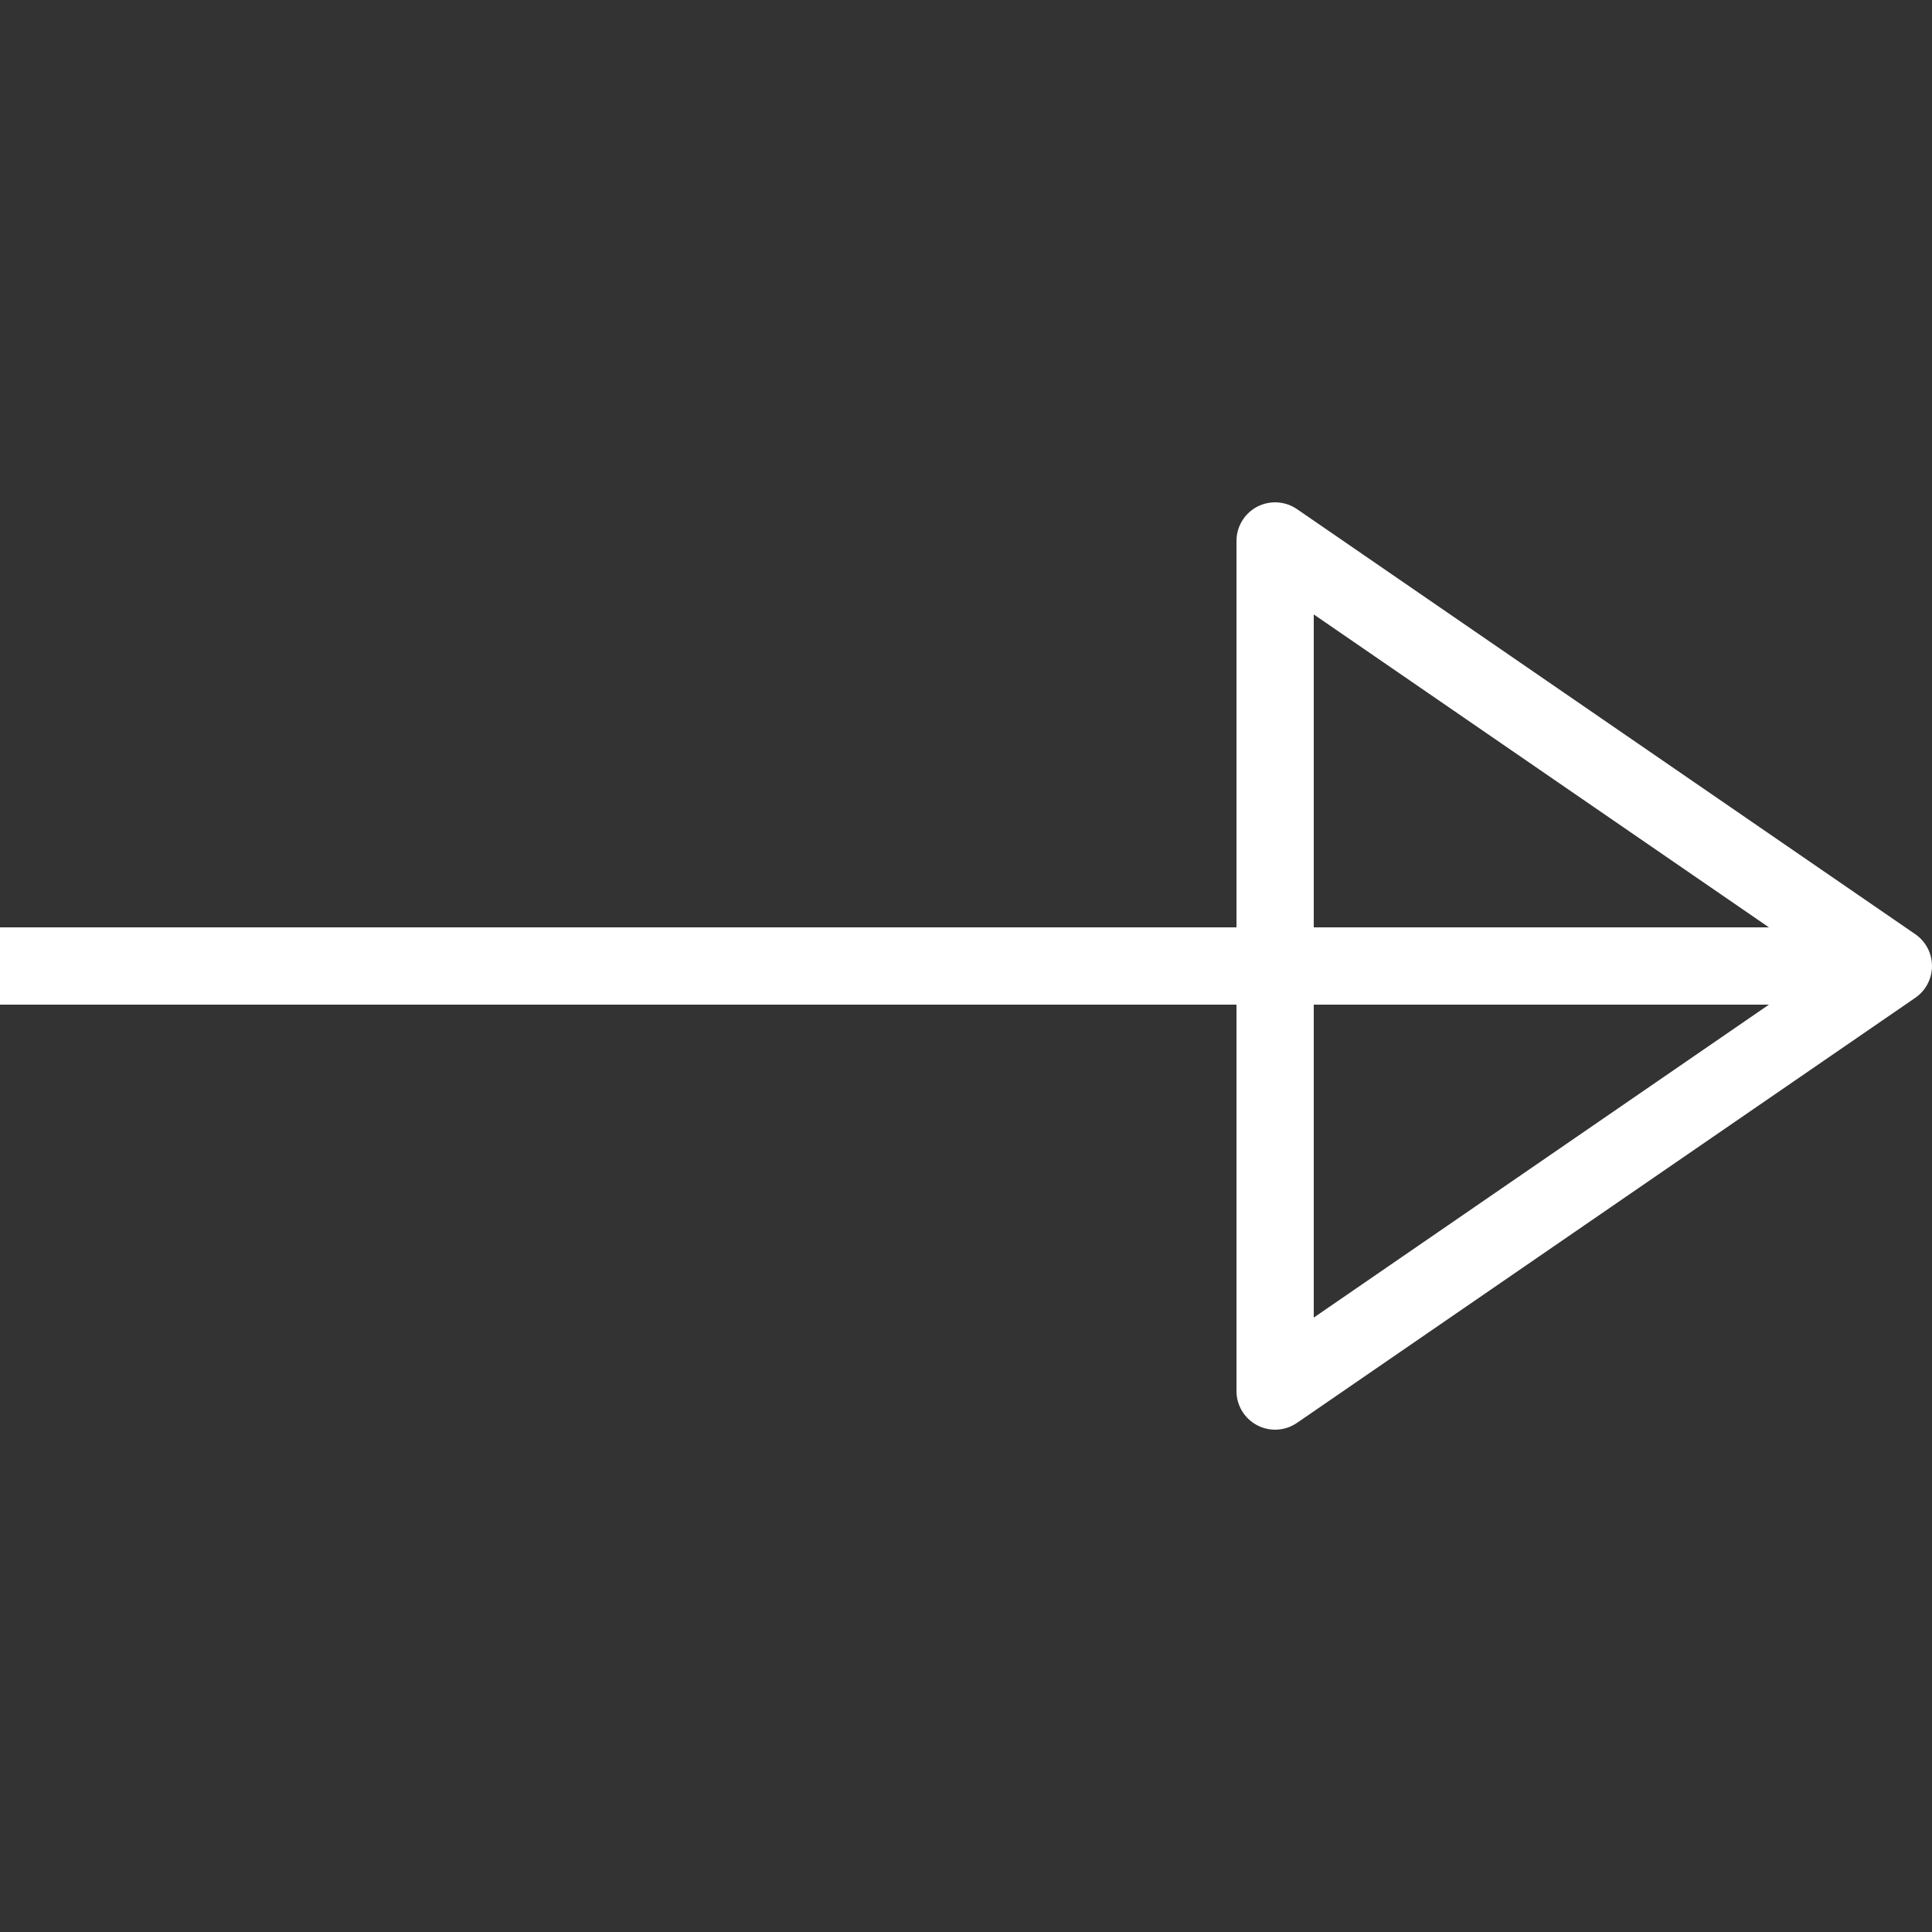 <?xml version="1.0" encoding="iso-8859-1"?>
<!-- Generator: Adobe Illustrator 19.0.0, SVG Export Plug-In . SVG Version: 6.00 Build 0)  -->
<svg xmlns="http://www.w3.org/2000/svg" xmlns:xlink="http://www.w3.org/1999/xlink" version="1.1" id="Capa_1" x="0px" y="0px" viewBox="0 0 50 50" style="enable-background:new 0 0 50 50;" xml:space="preserve" width="512px" height="512px">
<rect x="0" y="0" width="50" height="50" fill="#333333" stroke="none"/>
<g>
	<path d="M49.566,24.176l-16-11c-0.306-0.21-0.704-0.233-1.032-0.061C32.206,13.288,32,13.628,32,14v10H0v2h32v10   c0,0.372,0.206,0.712,0.535,0.885C32.681,36.962,32.84,37,33,37c0.199,0,0.396-0.059,0.566-0.176l16-11   C49.838,25.638,50,25.329,50,25S49.838,24.362,49.566,24.176z M34,15.901L45.78,24H34V15.901z M34,26h11.78L34,34.099V26z" fill="#FFFFFF"/>
</g>
<g>
</g>
<g>
</g>
<g>
</g>
<g>
</g>
<g>
</g>
<g>
</g>
<g>
</g>
<g>
</g>
<g>
</g>
<g>
</g>
<g>
</g>
<g>
</g>
<g>
</g>
<g>
</g>
<g>
</g>
</svg>
